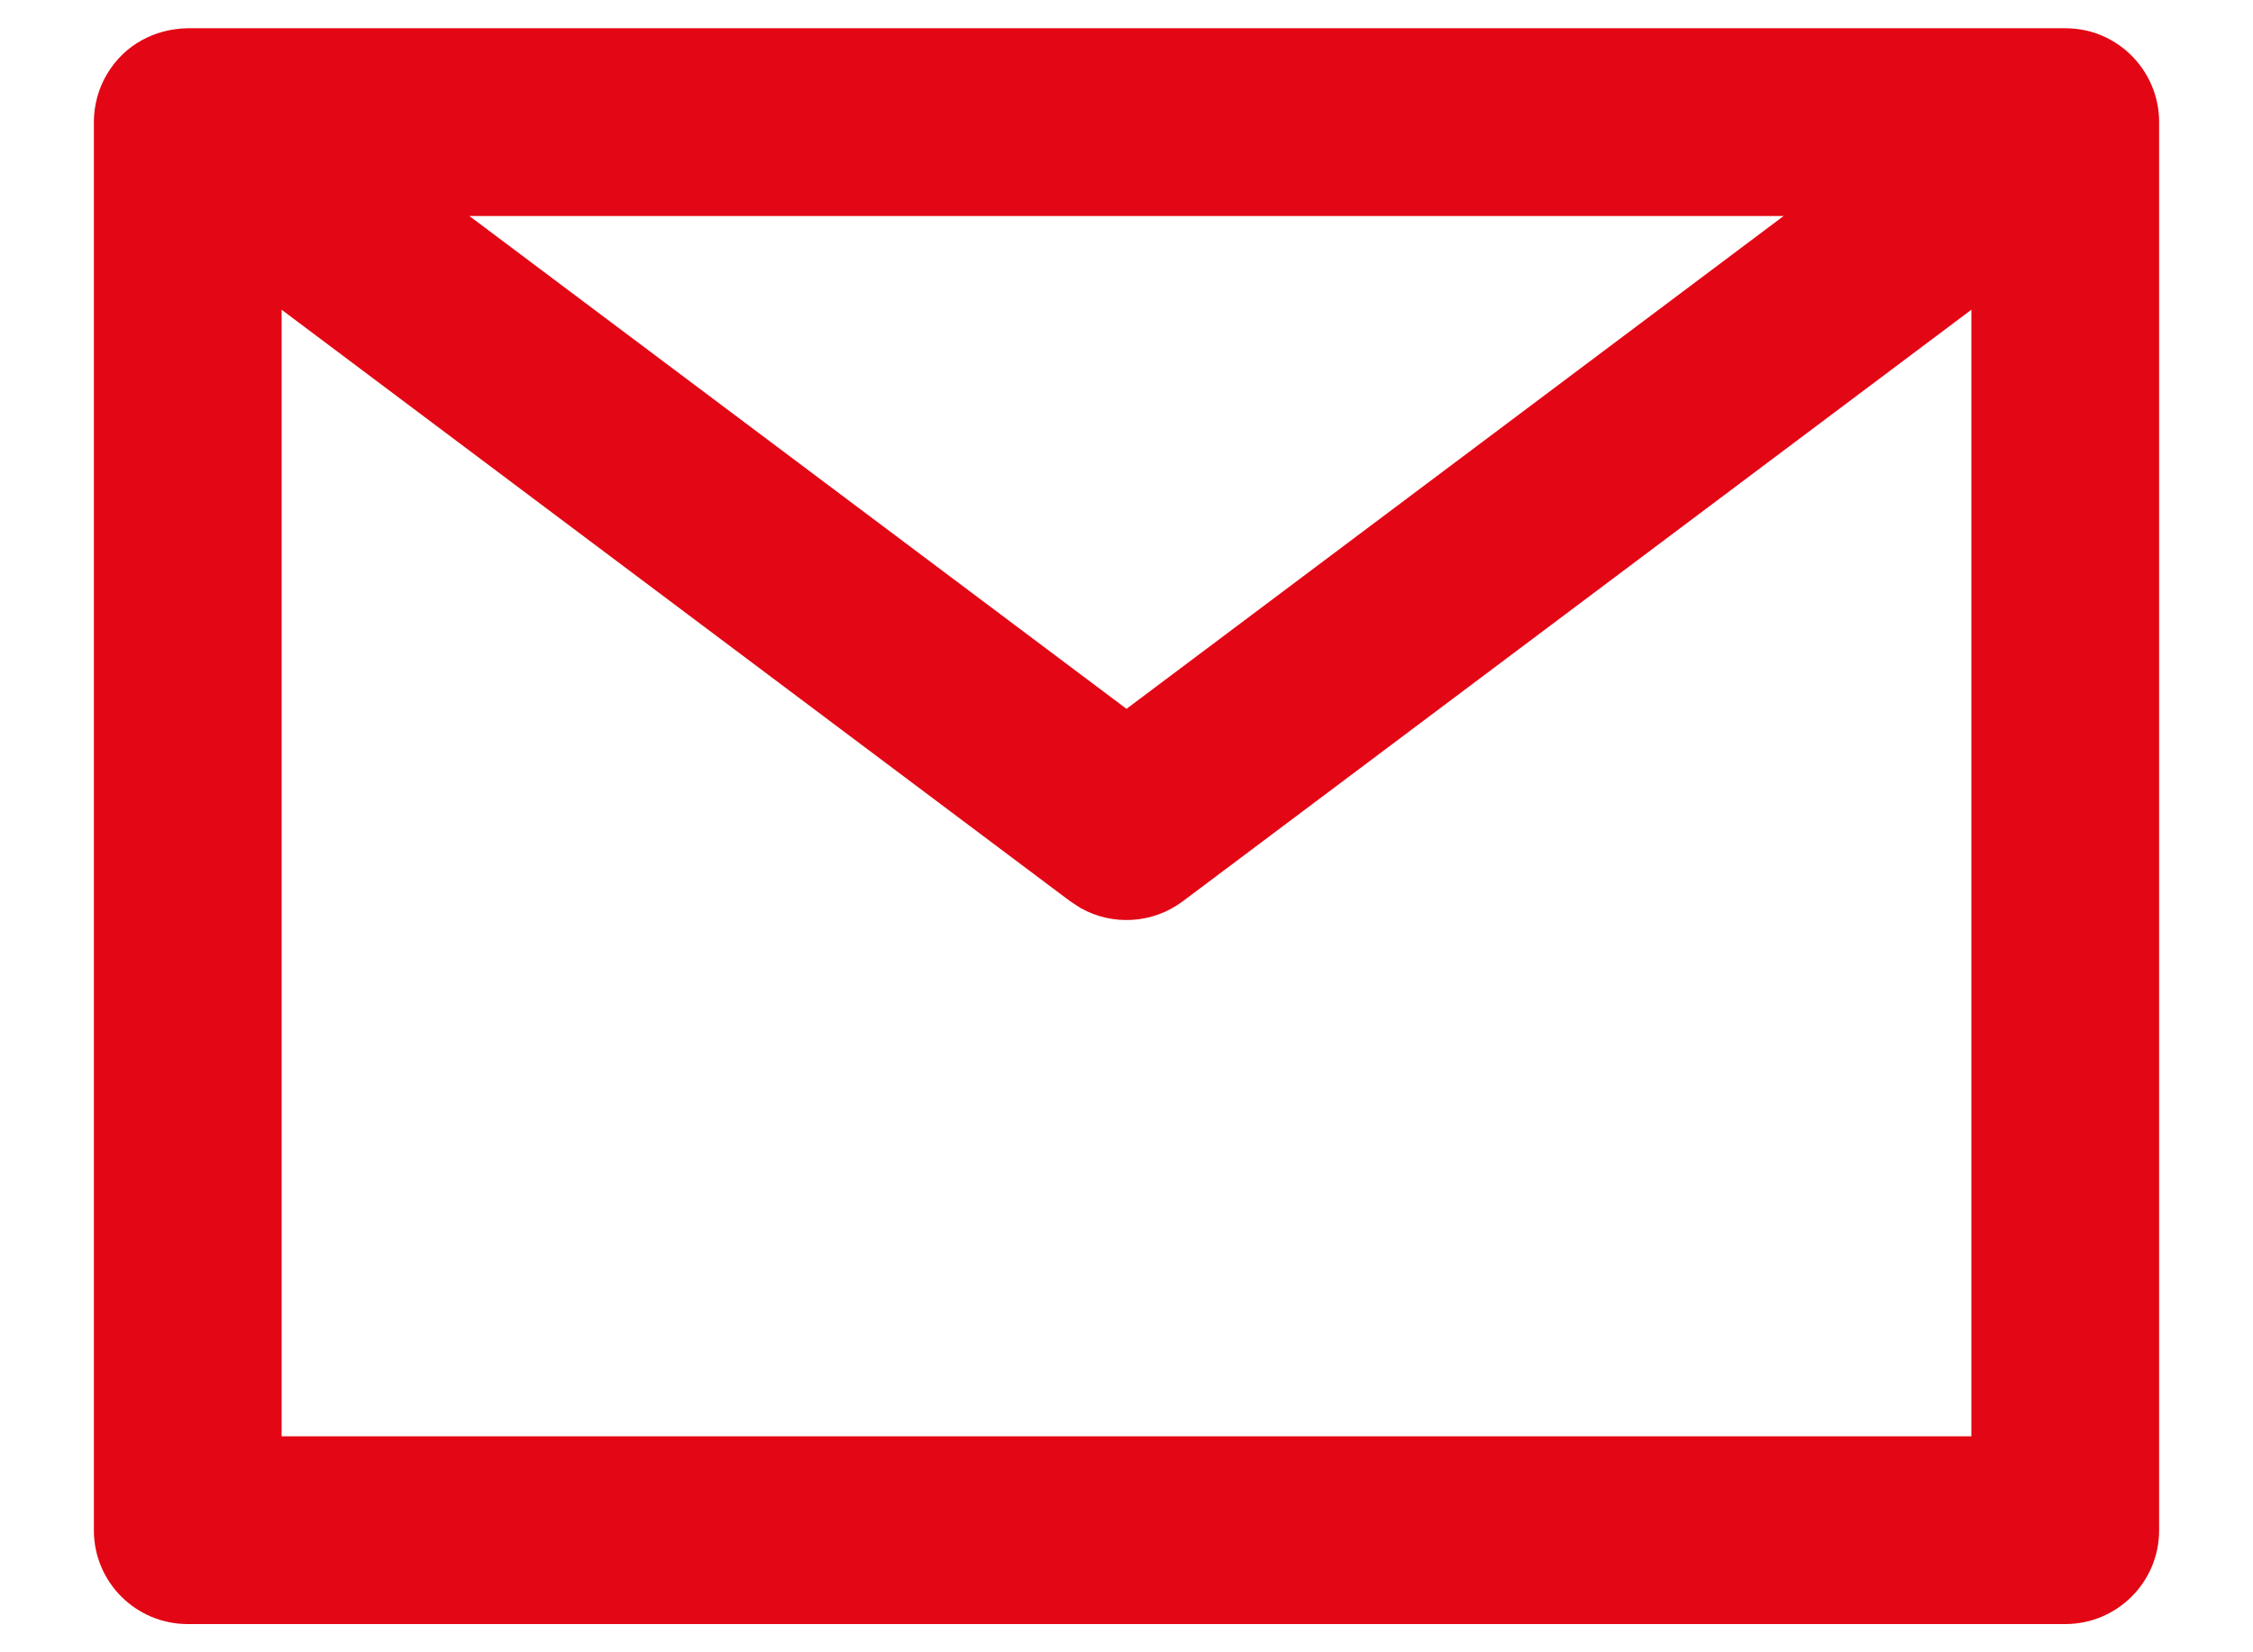 <svg width="15" height="11" viewBox="0 0 15 11" fill="none" xmlns="http://www.w3.org/2000/svg">
<path d="M13.75 0.188C13.843 0.189 13.931 0.206 14.019 0.248C14.11 0.292 14.19 0.357 14.25 0.438C14.28 0.479 14.29 0.496 14.25 0.438C14.331 0.545 14.375 0.678 14.375 0.812C14.373 0.765 14.375 0.779 14.375 0.812V10.188C14.375 10.533 14.095 10.812 13.75 10.812H1.25C0.905 10.812 0.625 10.533 0.625 10.188V0.812C0.625 0.701 0.655 0.59 0.712 0.494C0.829 0.297 1.03 0.192 1.25 0.188H13.75ZM13.125 2.062L7.875 6C7.675 6.15 7.407 6.165 7.194 6.045L7.125 6L1.875 2.062V9.562H13.125V2.062ZM3.125 1.438L7.5 4.719L11.875 1.438H3.125Z" fill="#E30614"/>
</svg>
